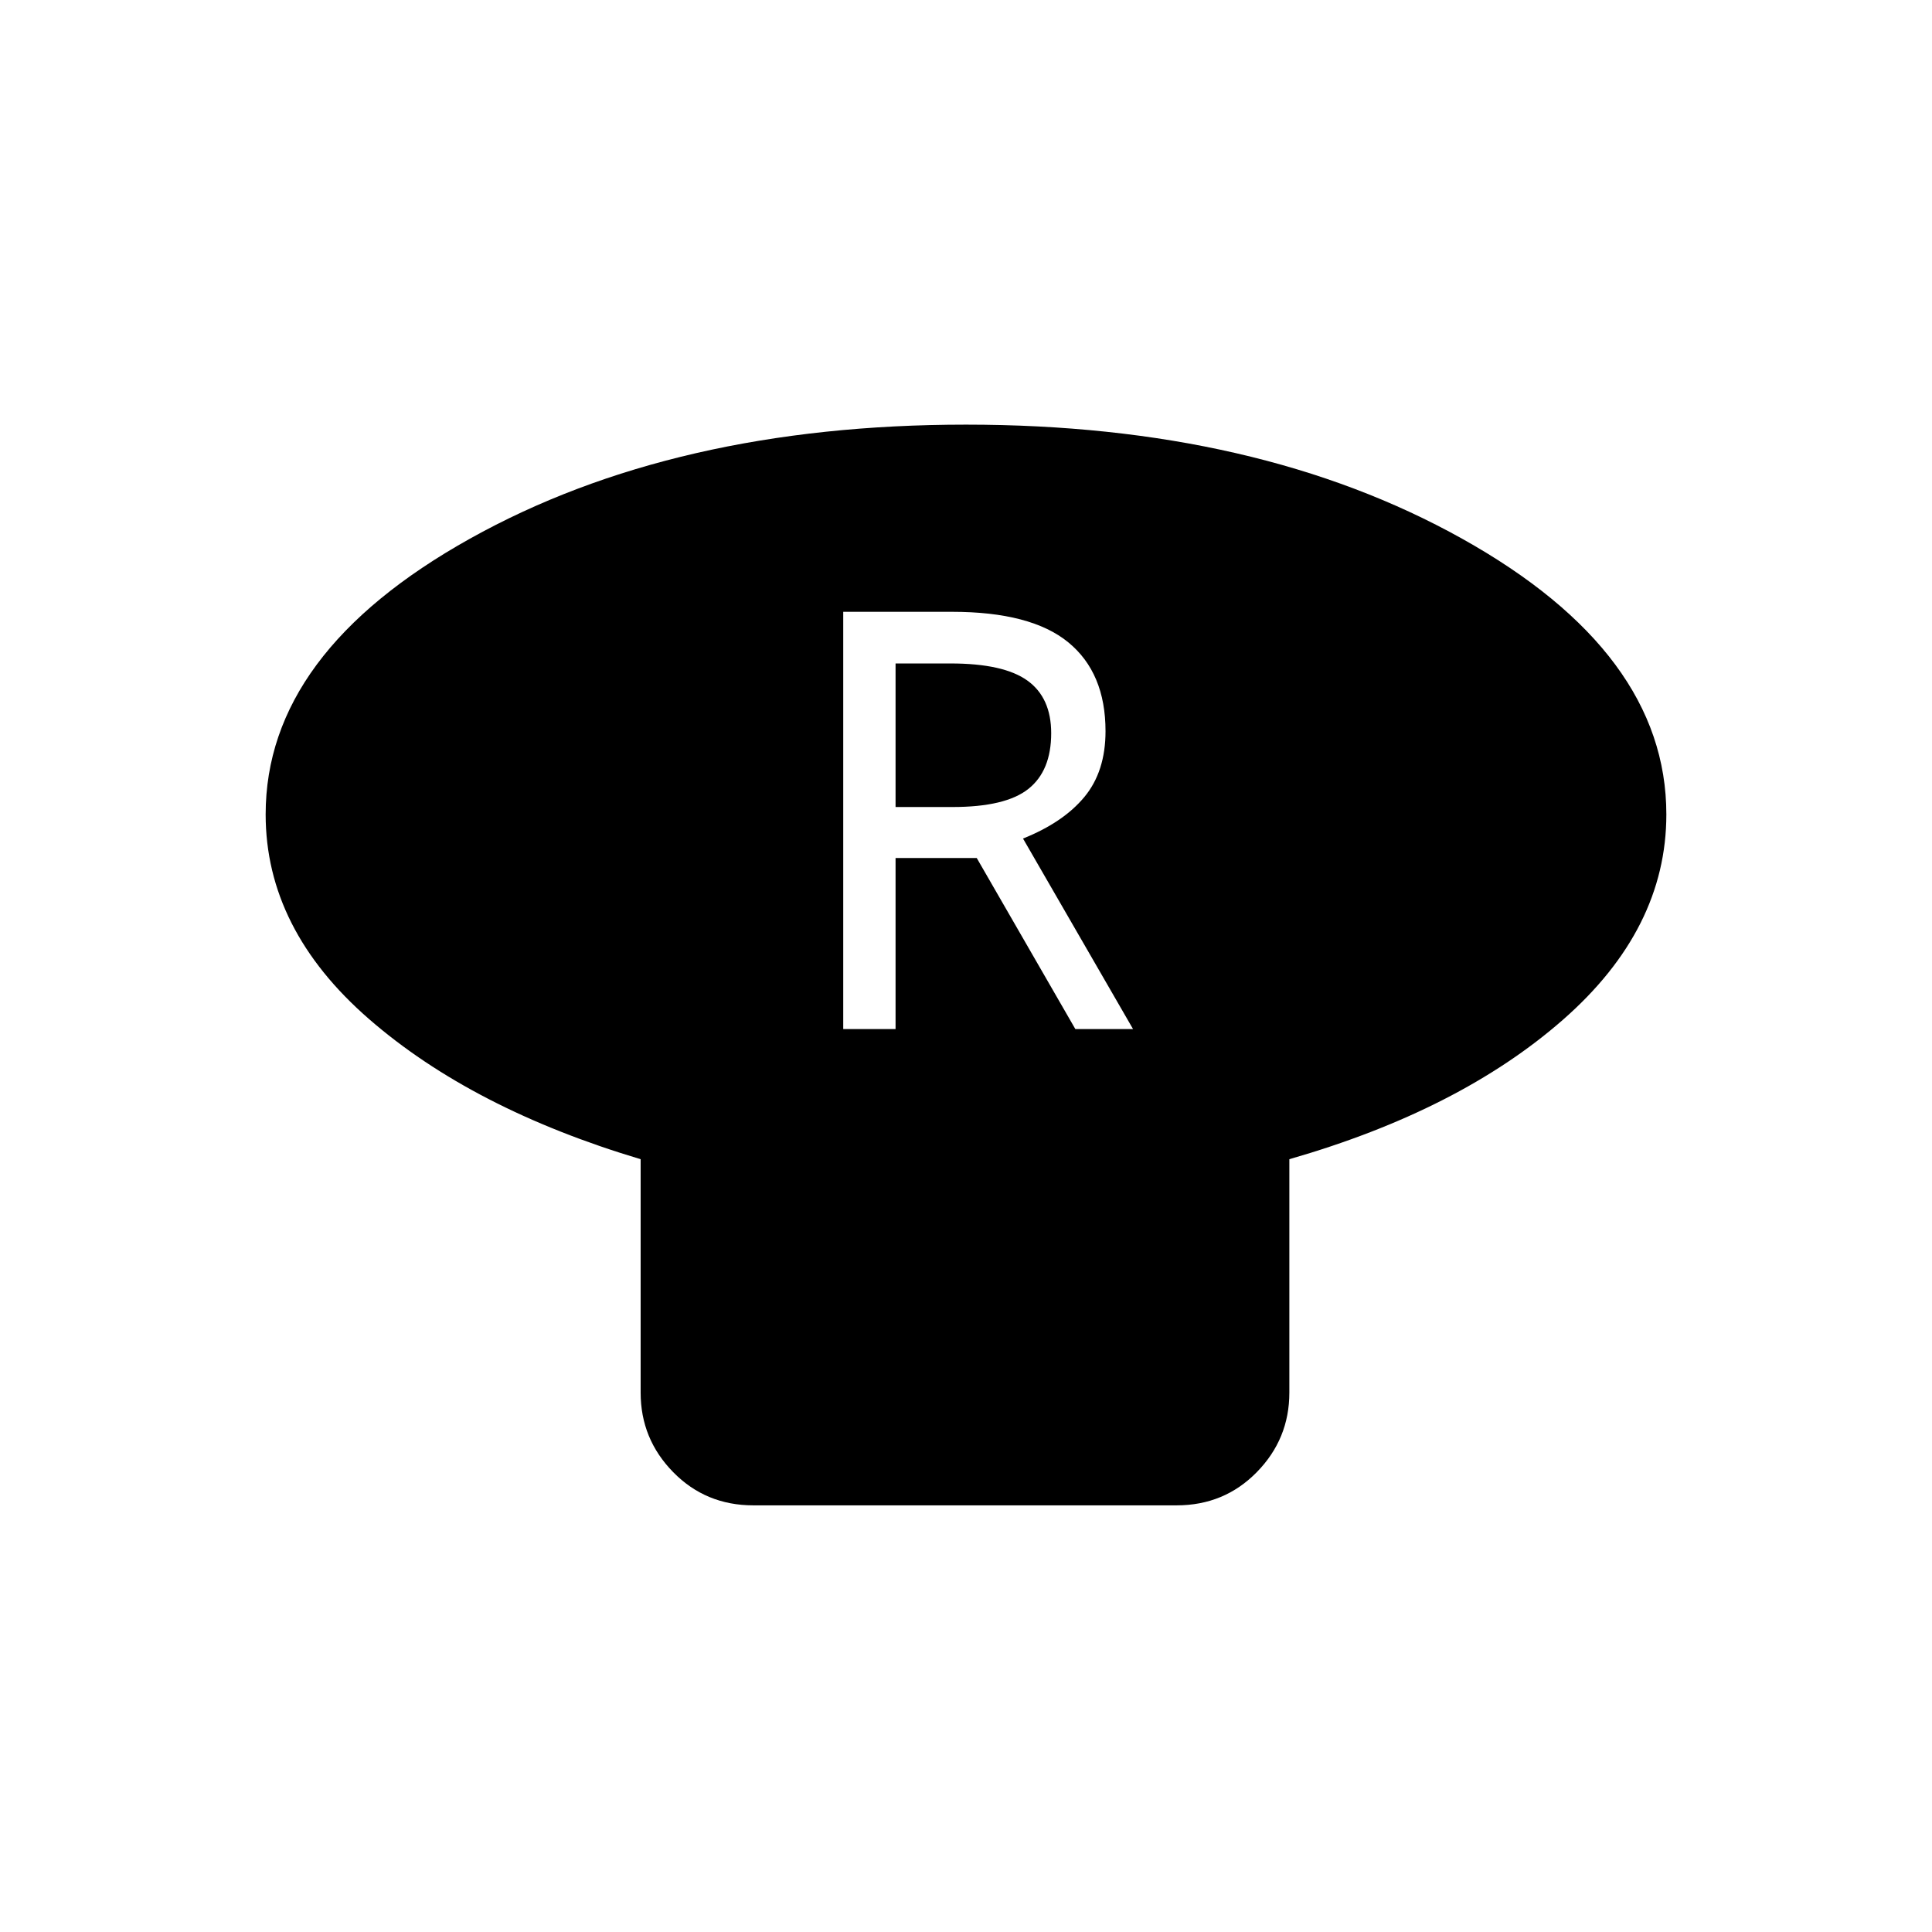 <svg xmlns="http://www.w3.org/2000/svg" height="40" viewBox="0 -960 960 960" width="40"><path d="M640.67-384v116q0 23-16.17 39.5T584.67-212H374.33q-23.66 0-39.83-16.5-16.17-16.5-16.17-39.5v-116q-83.66-25-135-69.67Q132-498.33 132-555.33q0-80.34 101.5-137Q335-749 480-749t246.5 56.67q101.5 56.66 101.5 137 0 57-51.33 102-51.34 45-136 69.33ZM419-448.67h26v-85h40.33l49 85H563l-54.67-94.66q20-8 30.5-20.67 10.5-12.67 10.5-32.67 0-29-18.5-44.16Q512.33-656 473-656h-54v207.33ZM445-559v-71.33h27.33q26.34 0 38.17 8.5 11.83 8.5 11.83 26.16Q522.33-577 511-568t-37.67 9H445Z"/></svg>